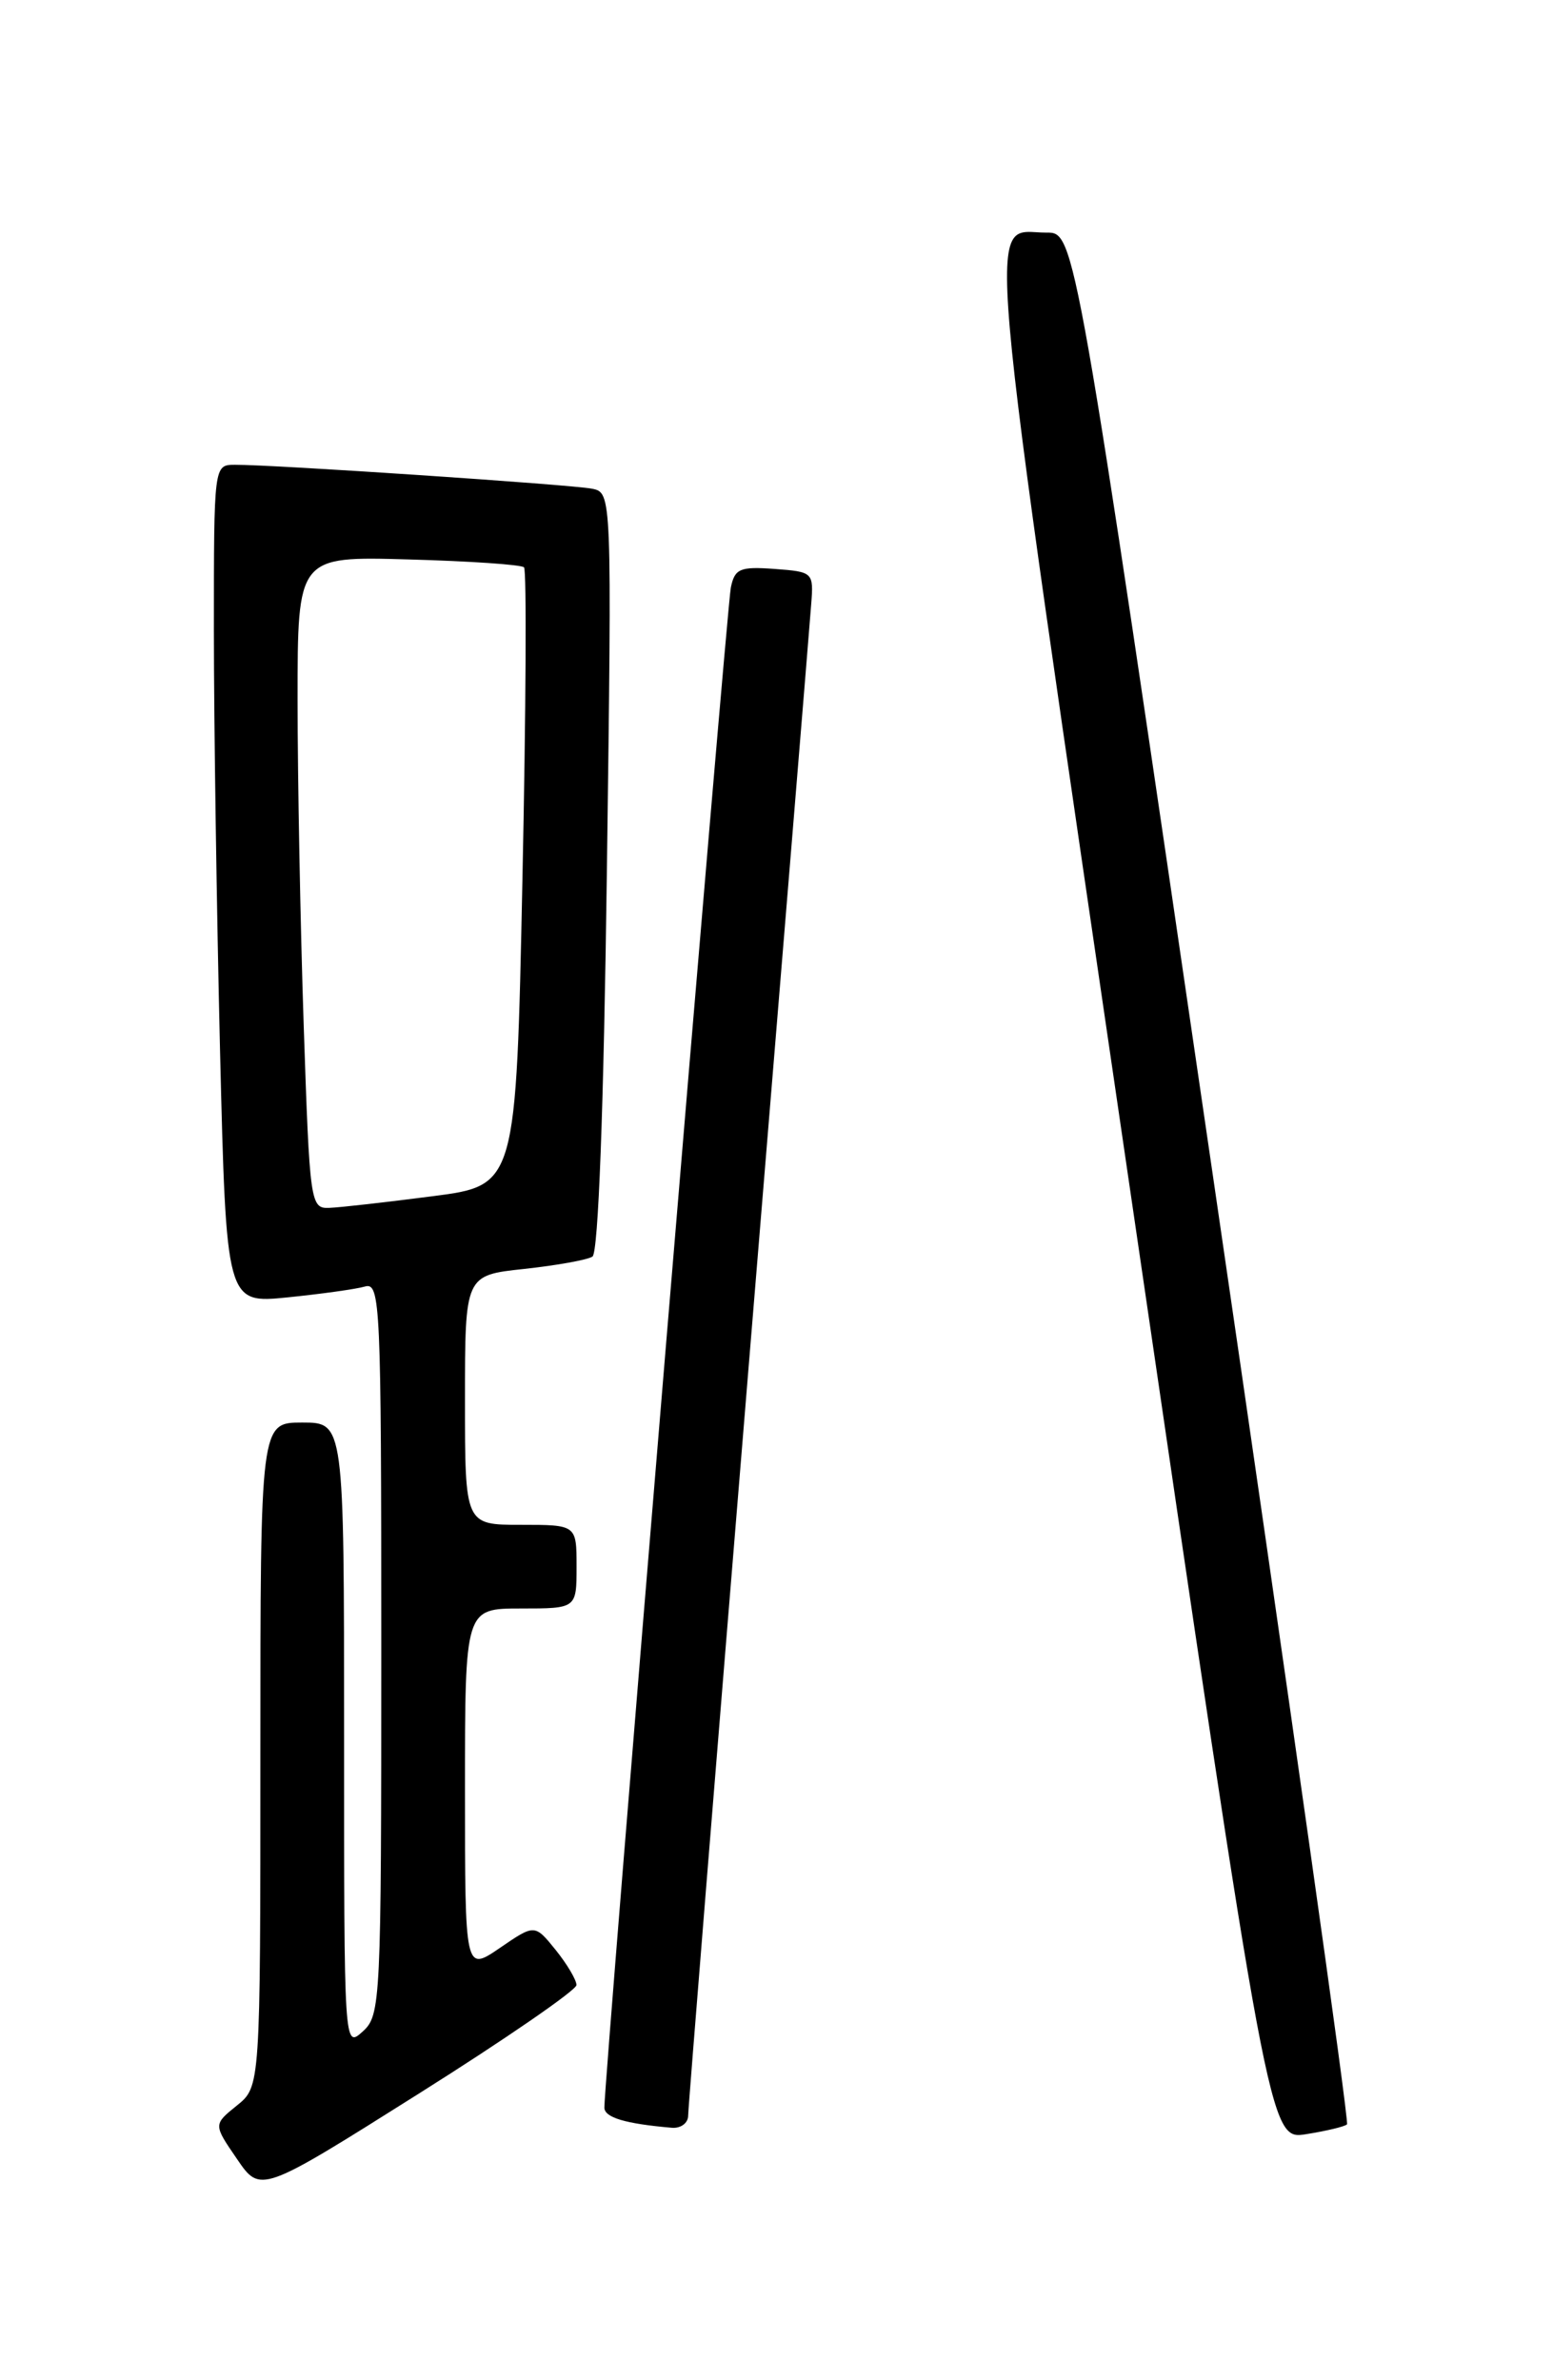 <?xml version="1.0" encoding="UTF-8" standalone="no"?>
<!DOCTYPE svg PUBLIC "-//W3C//DTD SVG 1.1//EN" "http://www.w3.org/Graphics/SVG/1.1/DTD/svg11.dtd" >
<svg xmlns="http://www.w3.org/2000/svg" xmlns:xlink="http://www.w3.org/1999/xlink" version="1.1" viewBox="0 0 167 256">
 <g >
 <path fill="currentColor"
d=" M 61.99 213.50 C 61.99 212.95 60.98 211.25 59.75 209.72 C 57.50 206.94 57.50 206.94 53.75 209.51 C 50.00 212.07 50.00 212.07 50.00 192.54 C 50.00 173.00 50.00 173.00 56.00 173.00 C 62.00 173.00 62.00 173.00 62.00 168.50 C 62.00 164.00 62.00 164.00 56.00 164.00 C 50.00 164.00 50.00 164.00 50.00 150.58 C 50.00 137.16 50.00 137.16 56.35 136.48 C 59.85 136.10 63.16 135.51 63.71 135.15 C 64.34 134.74 64.92 119.28 65.26 93.74 C 65.80 52.99 65.80 52.99 63.65 52.56 C 61.42 52.12 29.22 49.96 25.25 49.99 C 23.00 50.00 23.00 50.01 23.00 67.84 C 23.00 77.65 23.30 97.94 23.66 112.94 C 24.33 140.20 24.33 140.20 30.91 139.54 C 34.54 139.17 38.29 138.65 39.25 138.37 C 40.90 137.90 41.00 140.22 41.00 177.28 C 41.00 215.42 40.94 216.75 39.00 218.50 C 37.00 220.31 37.00 220.25 37.00 186.65 C 37.00 153.00 37.00 153.00 32.50 153.00 C 28.00 153.00 28.00 153.00 28.00 188.71 C 28.00 224.42 28.00 224.42 25.47 226.46 C 22.94 228.50 22.94 228.50 25.48 232.20 C 28.01 235.91 28.01 235.91 45.00 225.20 C 54.34 219.32 61.98 214.05 61.99 213.50 Z  M 144.85 228.48 C 145.09 228.24 138.60 182.36 130.44 126.53 C 115.60 25.00 115.60 25.00 112.55 25.02 C 106.07 25.05 105.47 18.20 121.60 128.48 C 136.48 230.18 136.48 230.18 140.45 229.54 C 142.64 229.19 144.62 228.72 144.85 228.48 Z  M 74.00 227.54 C 74.00 226.73 76.92 190.62 80.48 147.29 C 84.05 103.95 87.09 66.92 87.23 65.00 C 87.50 61.55 87.44 61.50 83.28 61.19 C 79.57 60.92 79.01 61.16 78.59 63.19 C 78.15 65.29 64.96 223.90 64.99 226.68 C 65.00 227.75 67.25 228.42 72.25 228.85 C 73.21 228.93 74.00 228.34 74.00 227.54 Z  M 32.66 110.34 C 32.30 99.53 32.00 83.74 32.00 75.26 C 32.00 59.83 32.00 59.83 43.92 60.17 C 50.48 60.35 56.07 60.73 56.35 61.02 C 56.64 61.30 56.56 76.38 56.18 94.52 C 55.50 127.50 55.50 127.50 46.50 128.66 C 41.55 129.30 36.56 129.87 35.41 129.91 C 33.38 130.00 33.30 129.45 32.66 110.34 Z "/>
</g>
</svg>